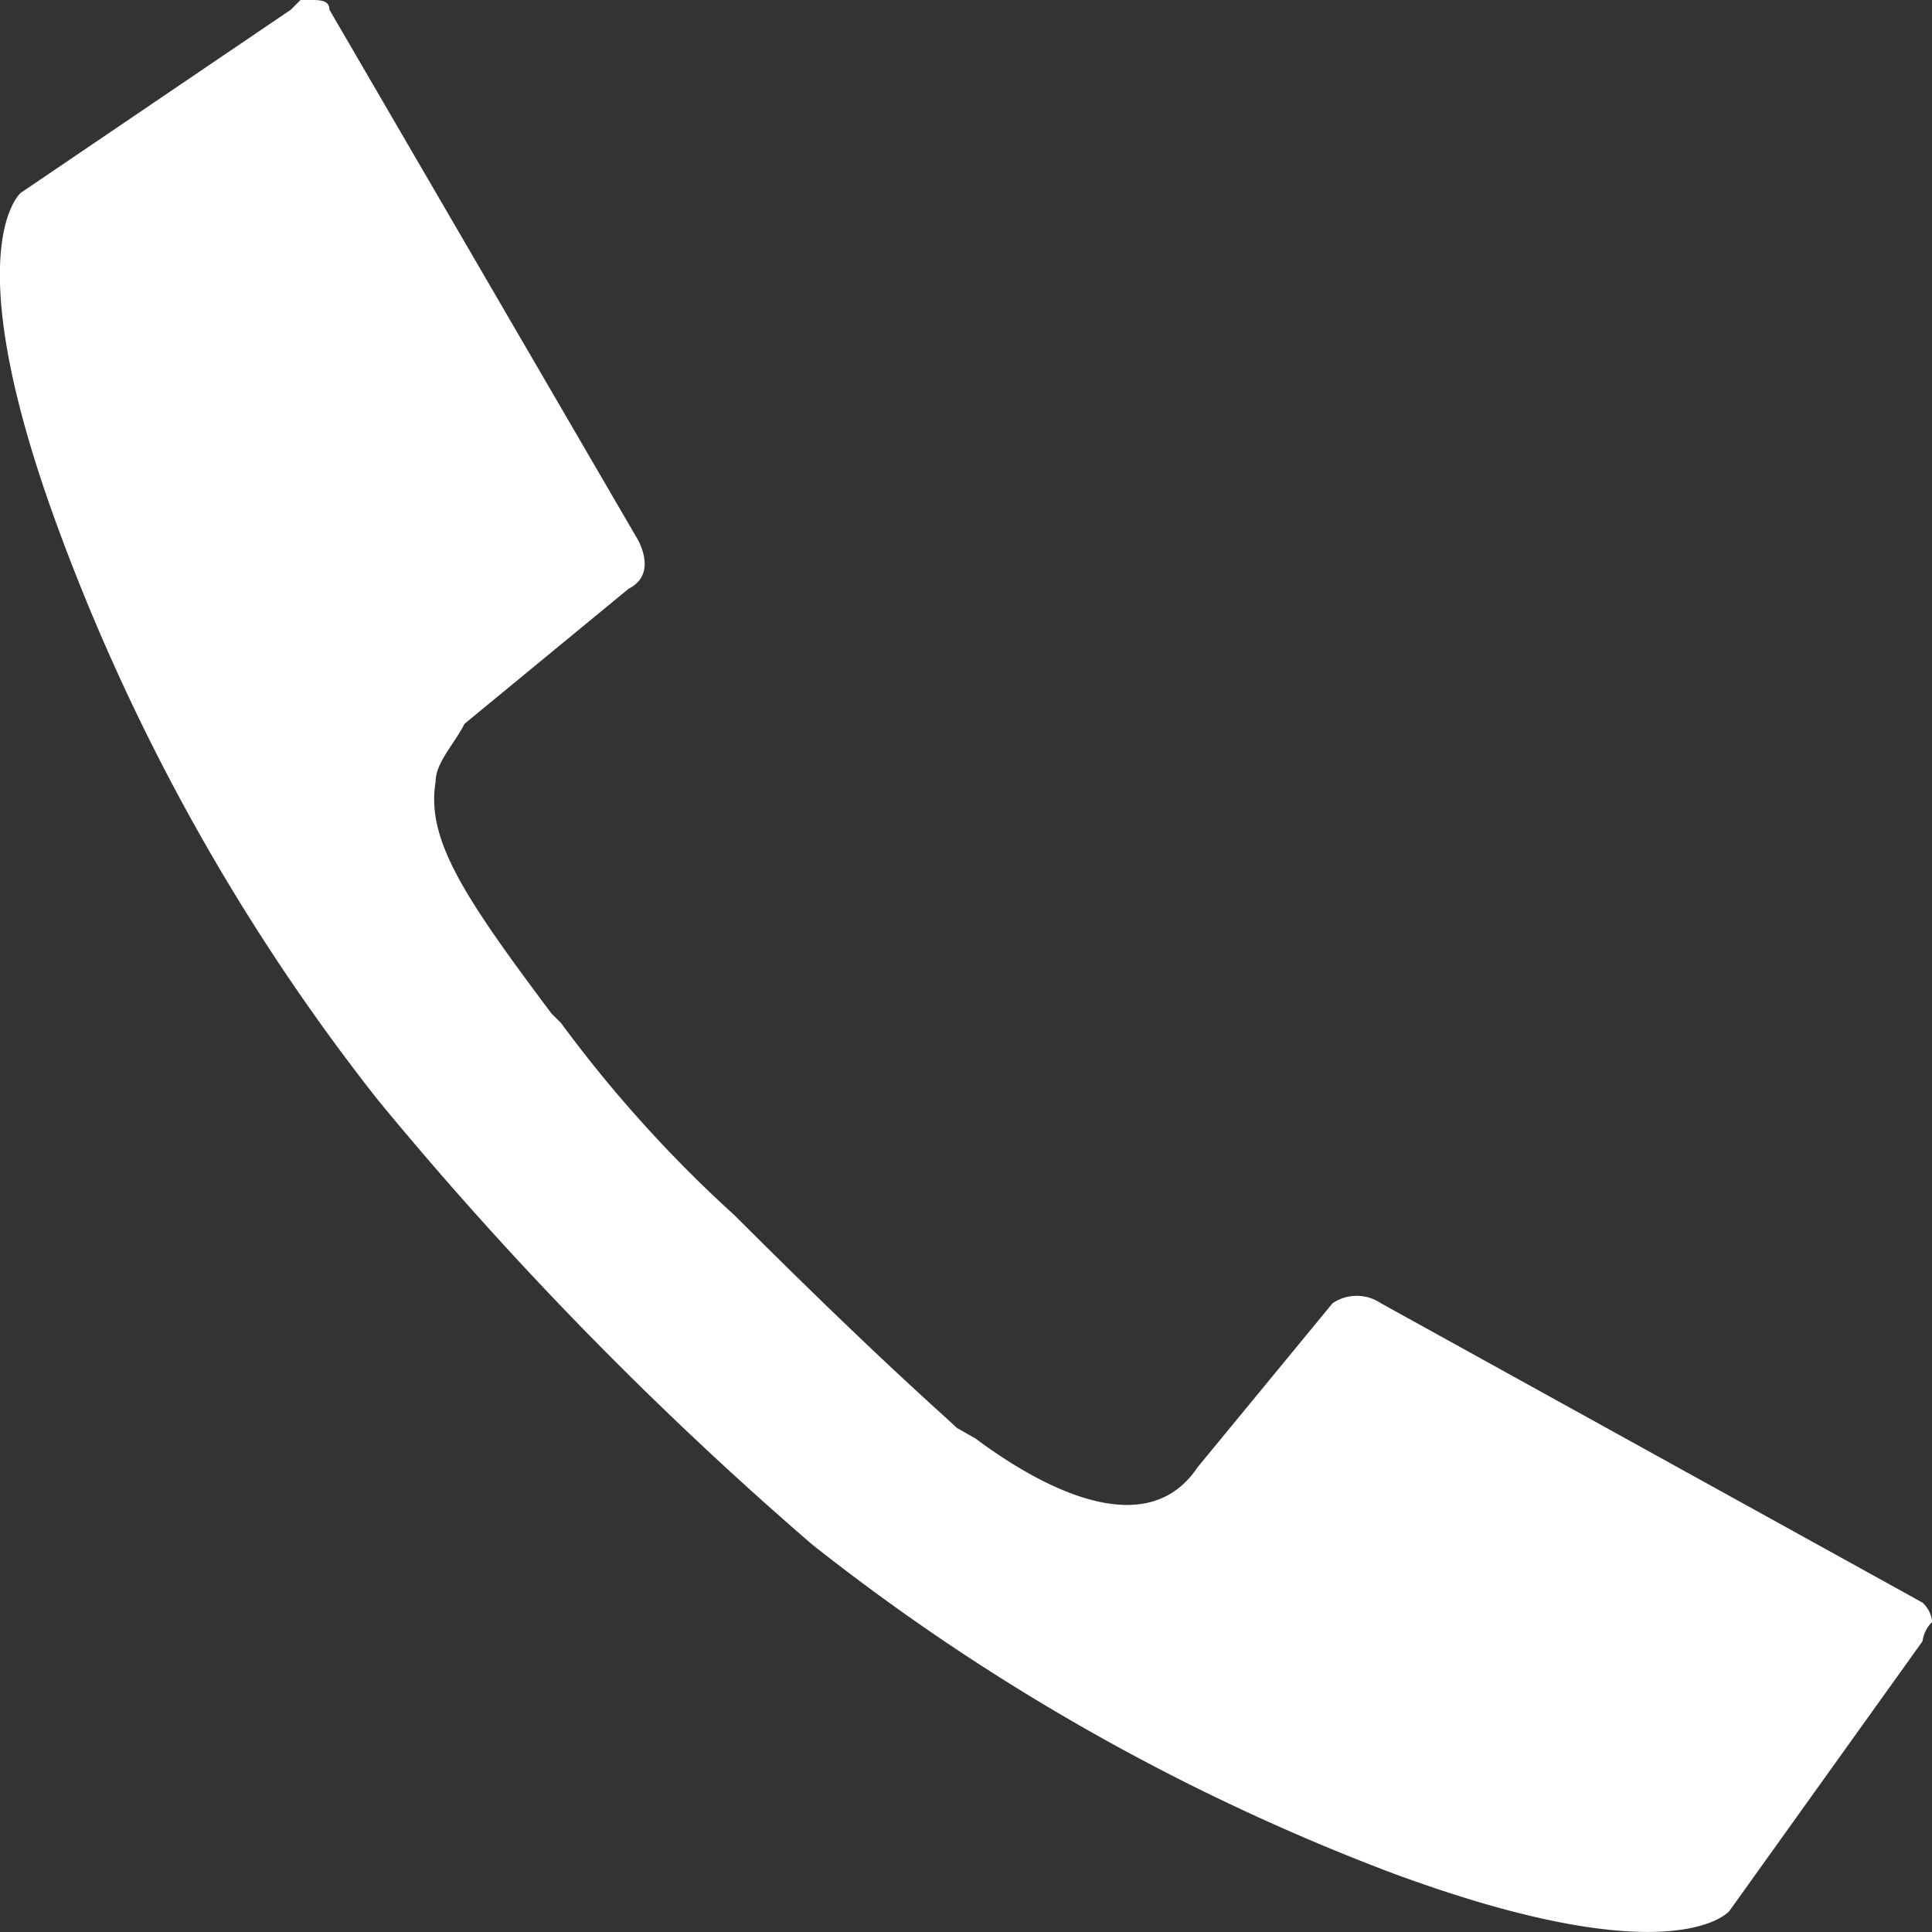 <svg xmlns="http://www.w3.org/2000/svg" width="11.771" height="11.771" viewBox="0 0 11.771 11.771"><rect x="0" y="0" width="11.771" height="11.771" fill="#333333" stroke="none"/><defs><style>.a{fill:#fff;}</style></defs><path class="a" d="M2.347,5.235A12.718,12.718,0,0,0,4.288,8.7,22.279,22.279,0,0,0,6.935,11.41a13.25,13.25,0,0,0,3.529,2c1.588.588,2,.294,2.058.235L13.7,12a.205.205,0,0,1,.059-.118.182.182,0,0,0-.059-.118L10.4,9.94a.263.263,0,0,0-.294,0l-.823,1c-.353.529-1.117,0-1.353-.176L7.817,10.7c-.059-.059-.471-.412-1.353-1.294A7.948,7.948,0,0,1,5.406,8.234l-.059-.059c-.529-.706-.765-1.059-.706-1.412,0-.118.118-.235.176-.353l1-.823c.118-.059.118-.176.059-.294L3.994,2.059C3.994,2,3.935,2,3.877,2H3.818l-.059.059L2.112,3.176C2.053,3.235,1.759,3.647,2.347,5.235Z" transform="translate(-1.987 -2)"/></svg>